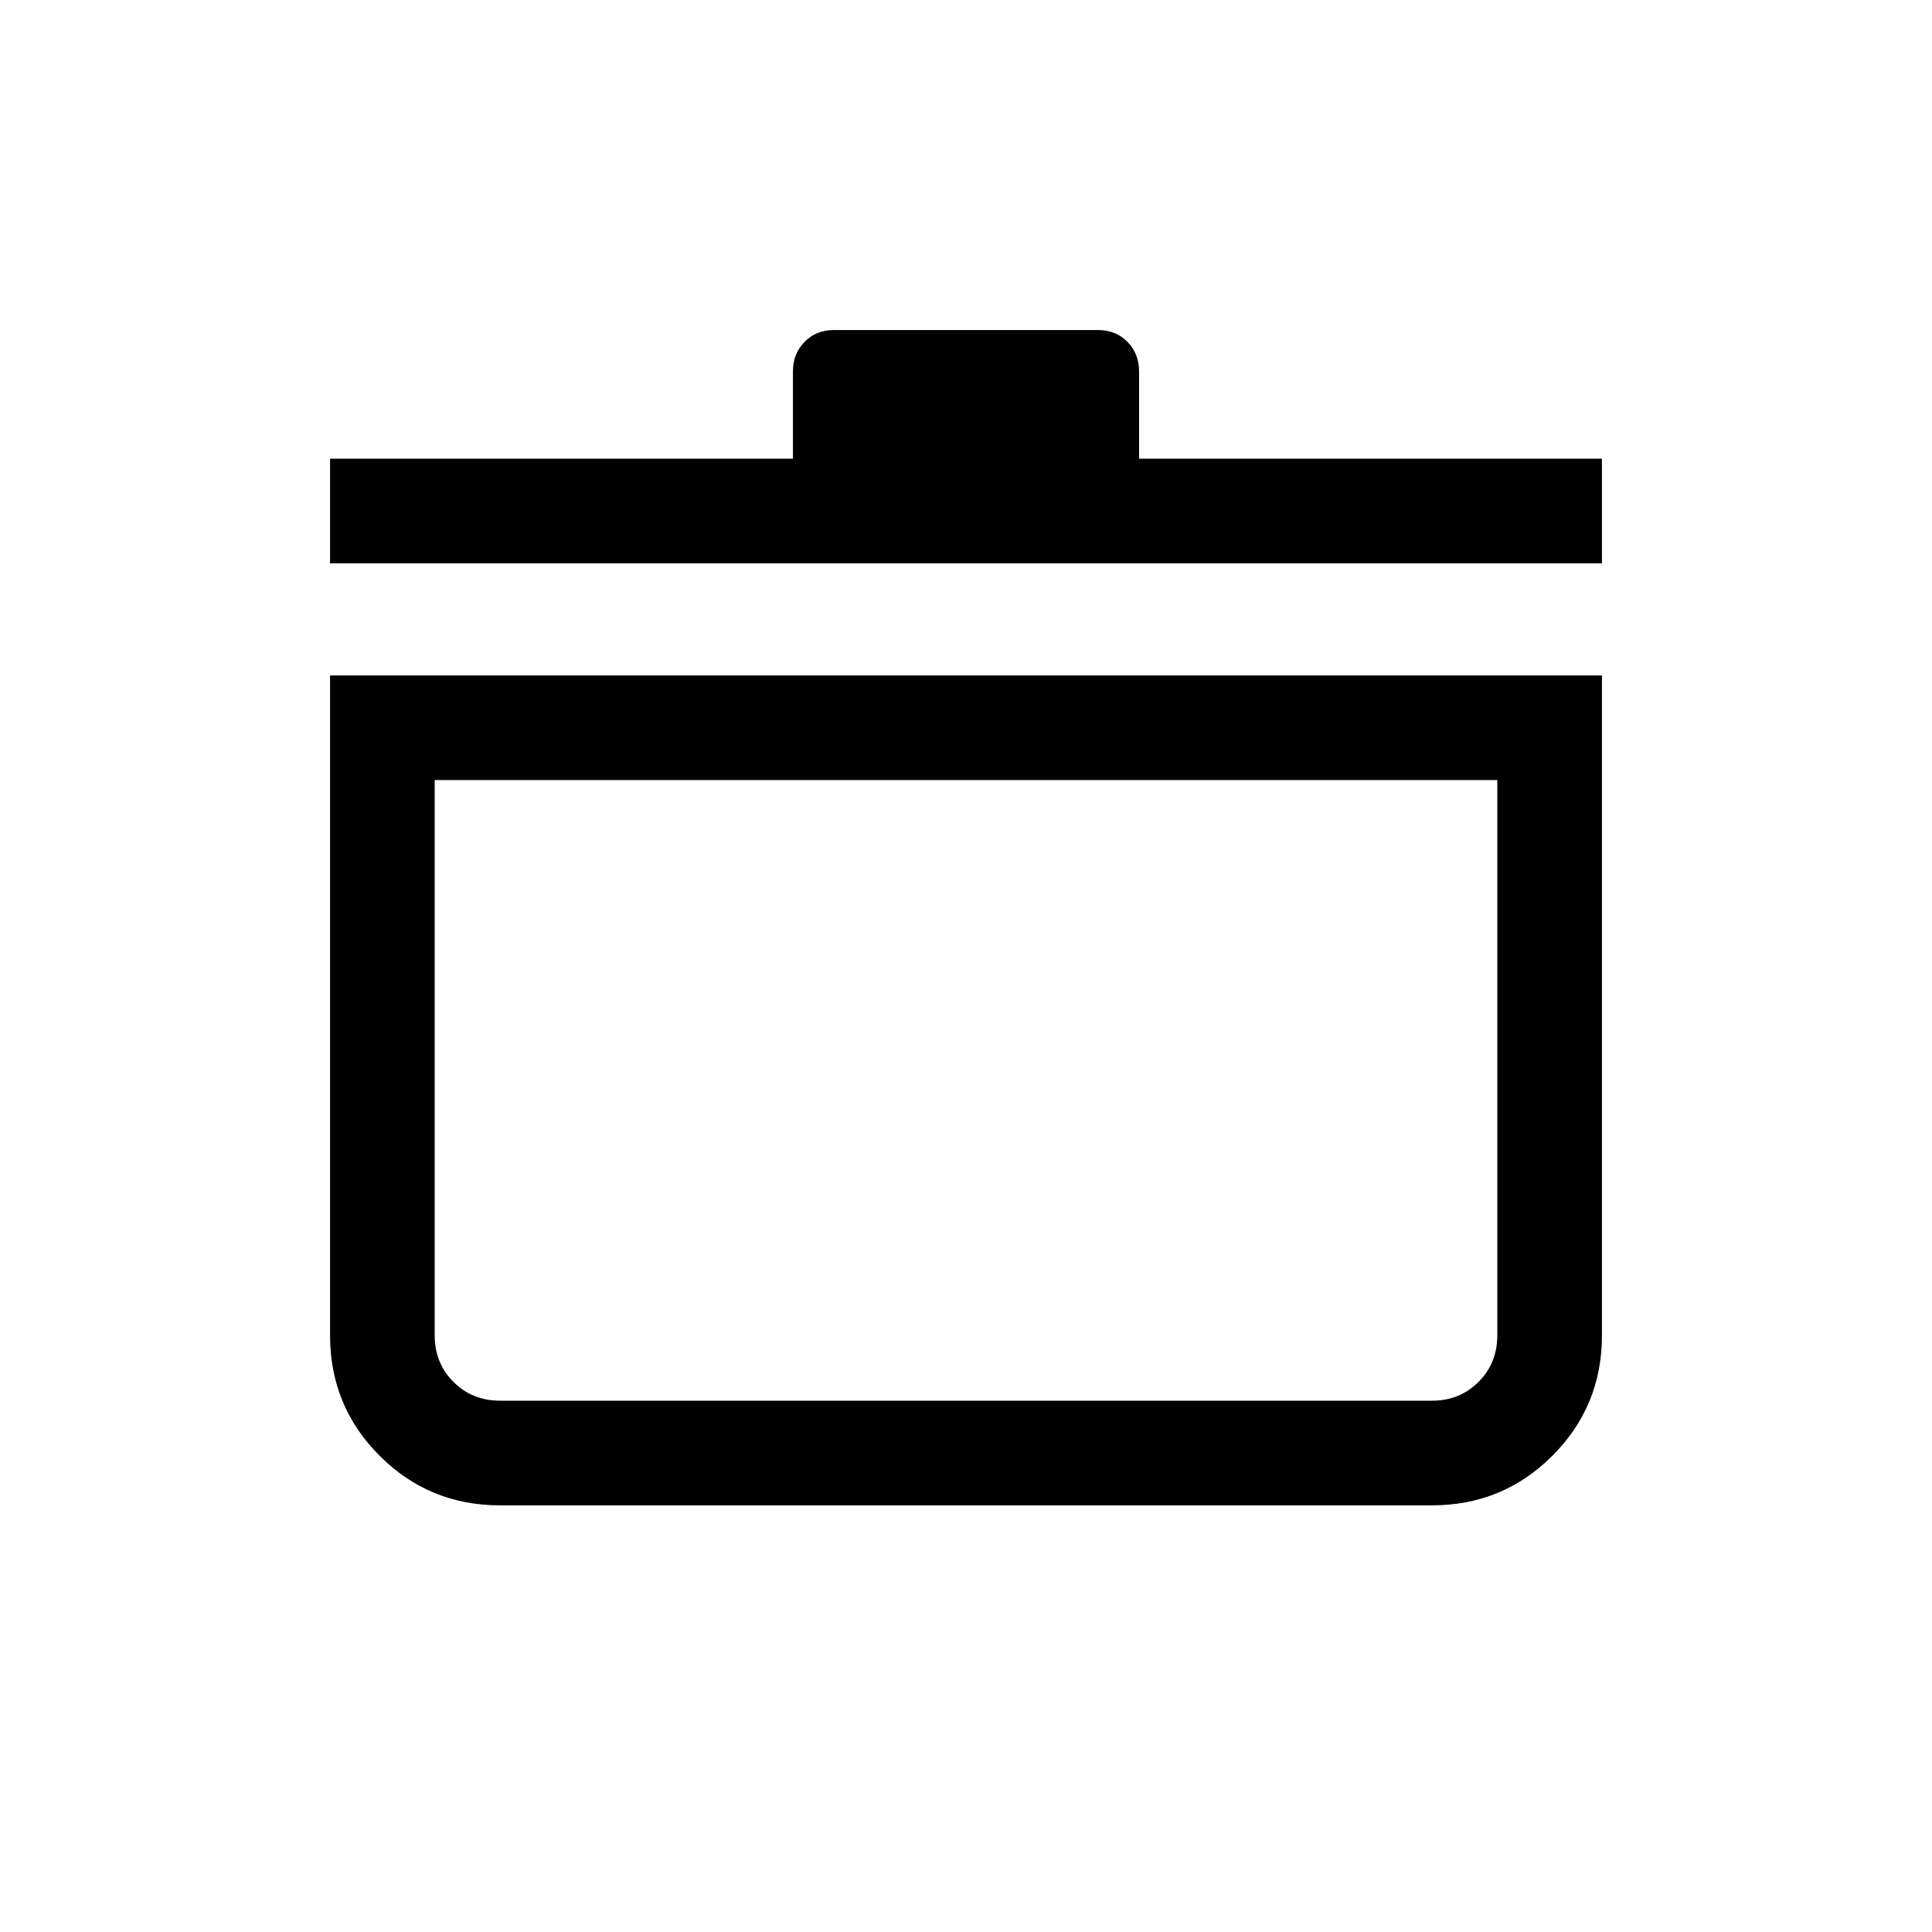 <svg xmlns="http://www.w3.org/2000/svg" height="20" viewBox="0 -960 960 960" width="20"><path d="M164.001-624.385h631.998v327.923q0 35.192-24.635 59.826-24.634 24.635-59.826 24.635H248.462q-35.192 0-59.826-24.635-24.635-24.634-24.635-59.826v-327.923ZM216-572.386v275.924q0 13.796 9.333 23.129Q234.666-264 248.462-264h463.076q13.796 0 23.129-9.333Q744-282.666 744-296.462v-275.924H216Zm-51.999-107.692v-51.998h230v-43.384q0-8.729 5.746-14.634 5.746-5.905 14.598-5.905h131.31q8.852 0 14.598 5.905t5.746 14.634v43.384h230v51.998H164.001ZM480-418.385Z"/></svg>